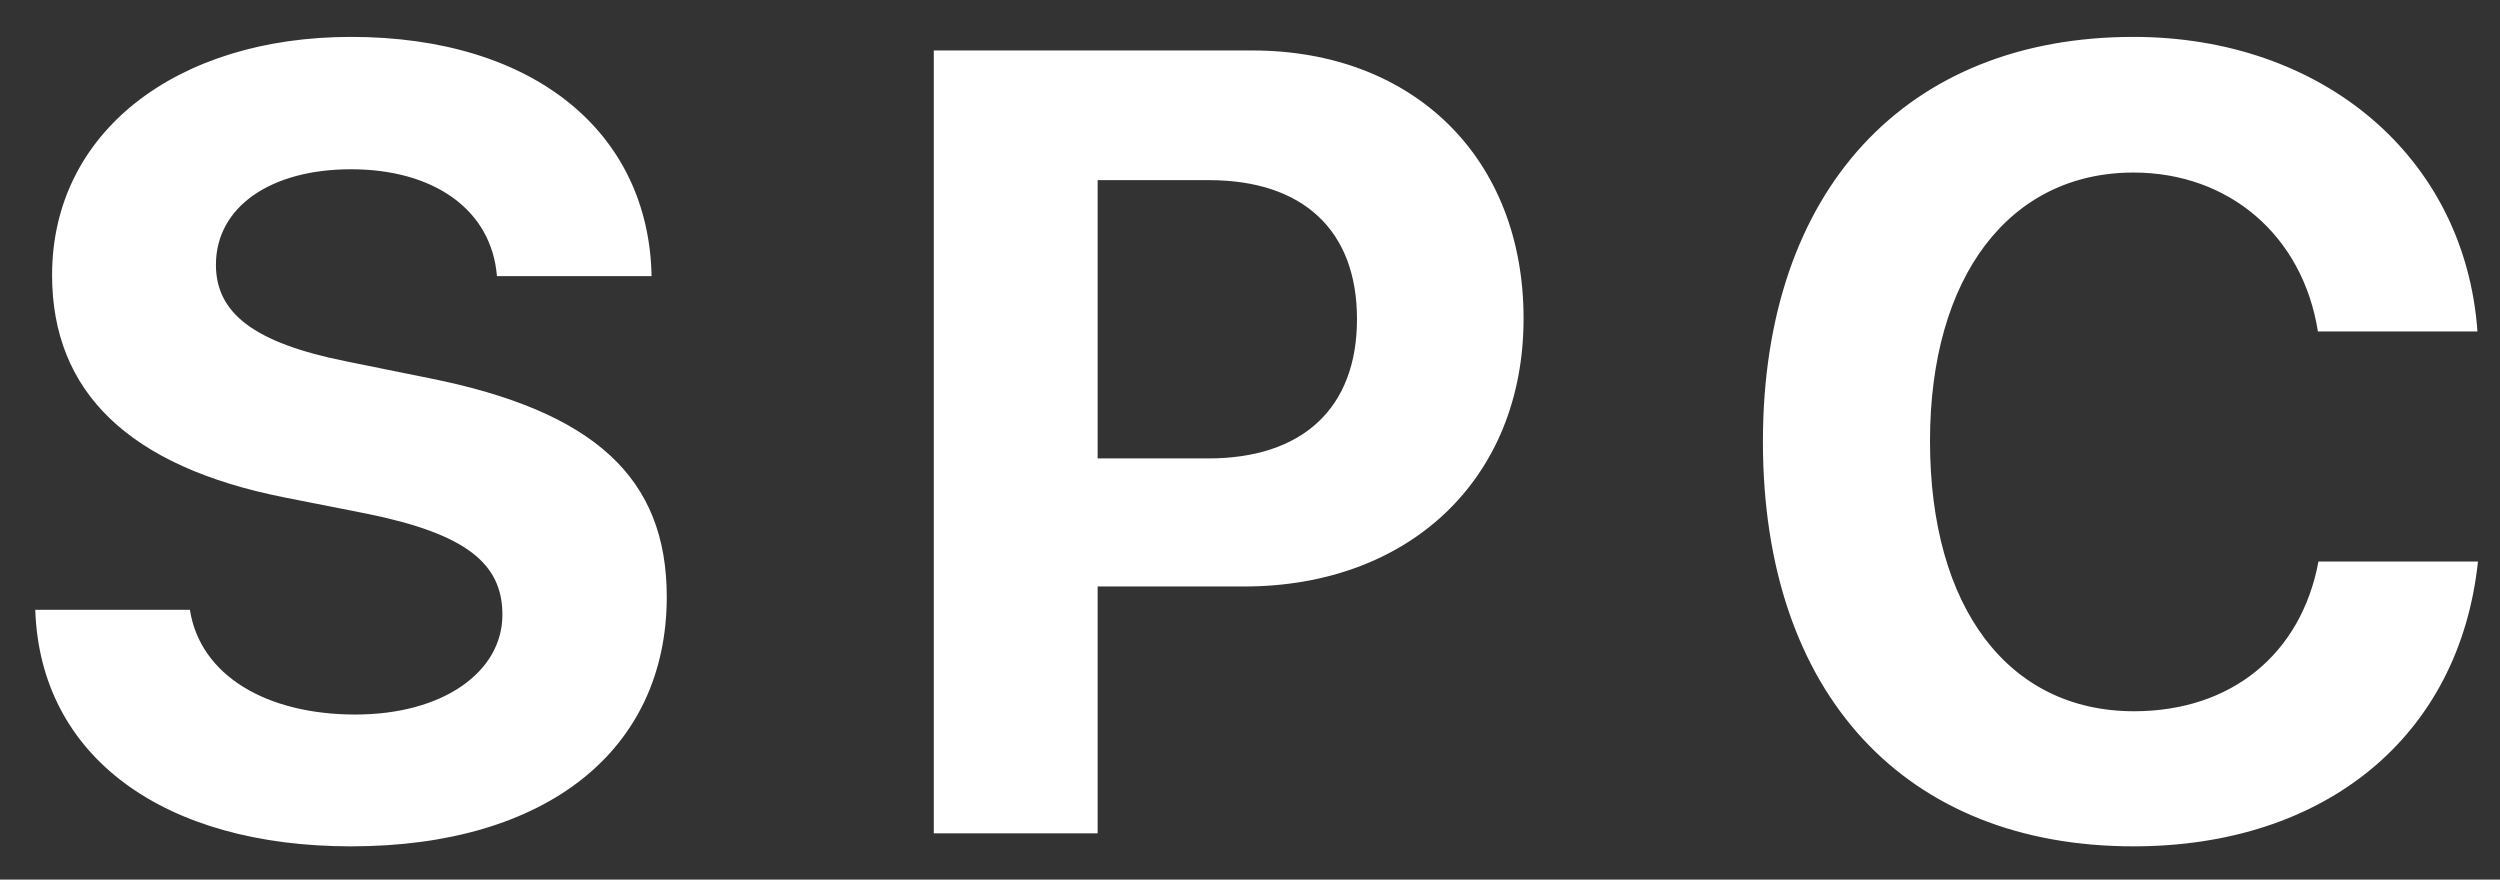 <svg width="54" height="19" viewBox="0 0 54 19" fill="none" xmlns="http://www.w3.org/2000/svg">
<rect x="0" y="0" width="54" height="19" fill="#333333" stroke="none"/>
<path d="M0.762 13.172C0.867 16.359 3.551 18.281 7.582 18.281C11.812 18.281 14.402 16.195 14.402 12.891C14.402 10.324 12.844 8.883 9.27 8.168L7.477 7.805C5.484 7.406 4.664 6.762 4.664 5.719C4.664 4.477 5.836 3.656 7.582 3.656C9.363 3.656 10.617 4.523 10.734 5.965H14.074C14.016 2.859 11.531 0.797 7.582 0.797C3.82 0.797 1.125 2.848 1.125 5.941C1.125 8.461 2.777 10.078 6.152 10.746L7.934 11.098C10.055 11.531 10.852 12.164 10.852 13.277C10.852 14.52 9.562 15.434 7.676 15.434C5.754 15.434 4.324 14.59 4.102 13.172H0.762ZM20.17 1.09V18H23.709V12.668H26.873C30.436 12.668 32.909 10.348 32.909 6.879C32.909 3.398 30.518 1.09 27.049 1.09H20.17ZM23.709 3.891H26.112C28.139 3.891 29.311 4.969 29.311 6.891C29.311 8.824 28.127 9.902 26.1 9.902H23.709V3.891ZM46.083 18.281C50.231 18.281 53.126 15.902 53.524 12.129H50.079C49.704 14.133 48.192 15.363 46.094 15.363C43.388 15.363 41.688 13.137 41.688 9.527C41.688 5.965 43.411 3.727 46.083 3.727C48.145 3.727 49.739 5.086 50.067 7.16H53.513C53.243 3.375 50.149 0.797 46.083 0.797C41.184 0.797 38.079 4.09 38.079 9.539C38.079 15 41.161 18.281 46.083 18.281Z" fill="white"/>
</svg>
